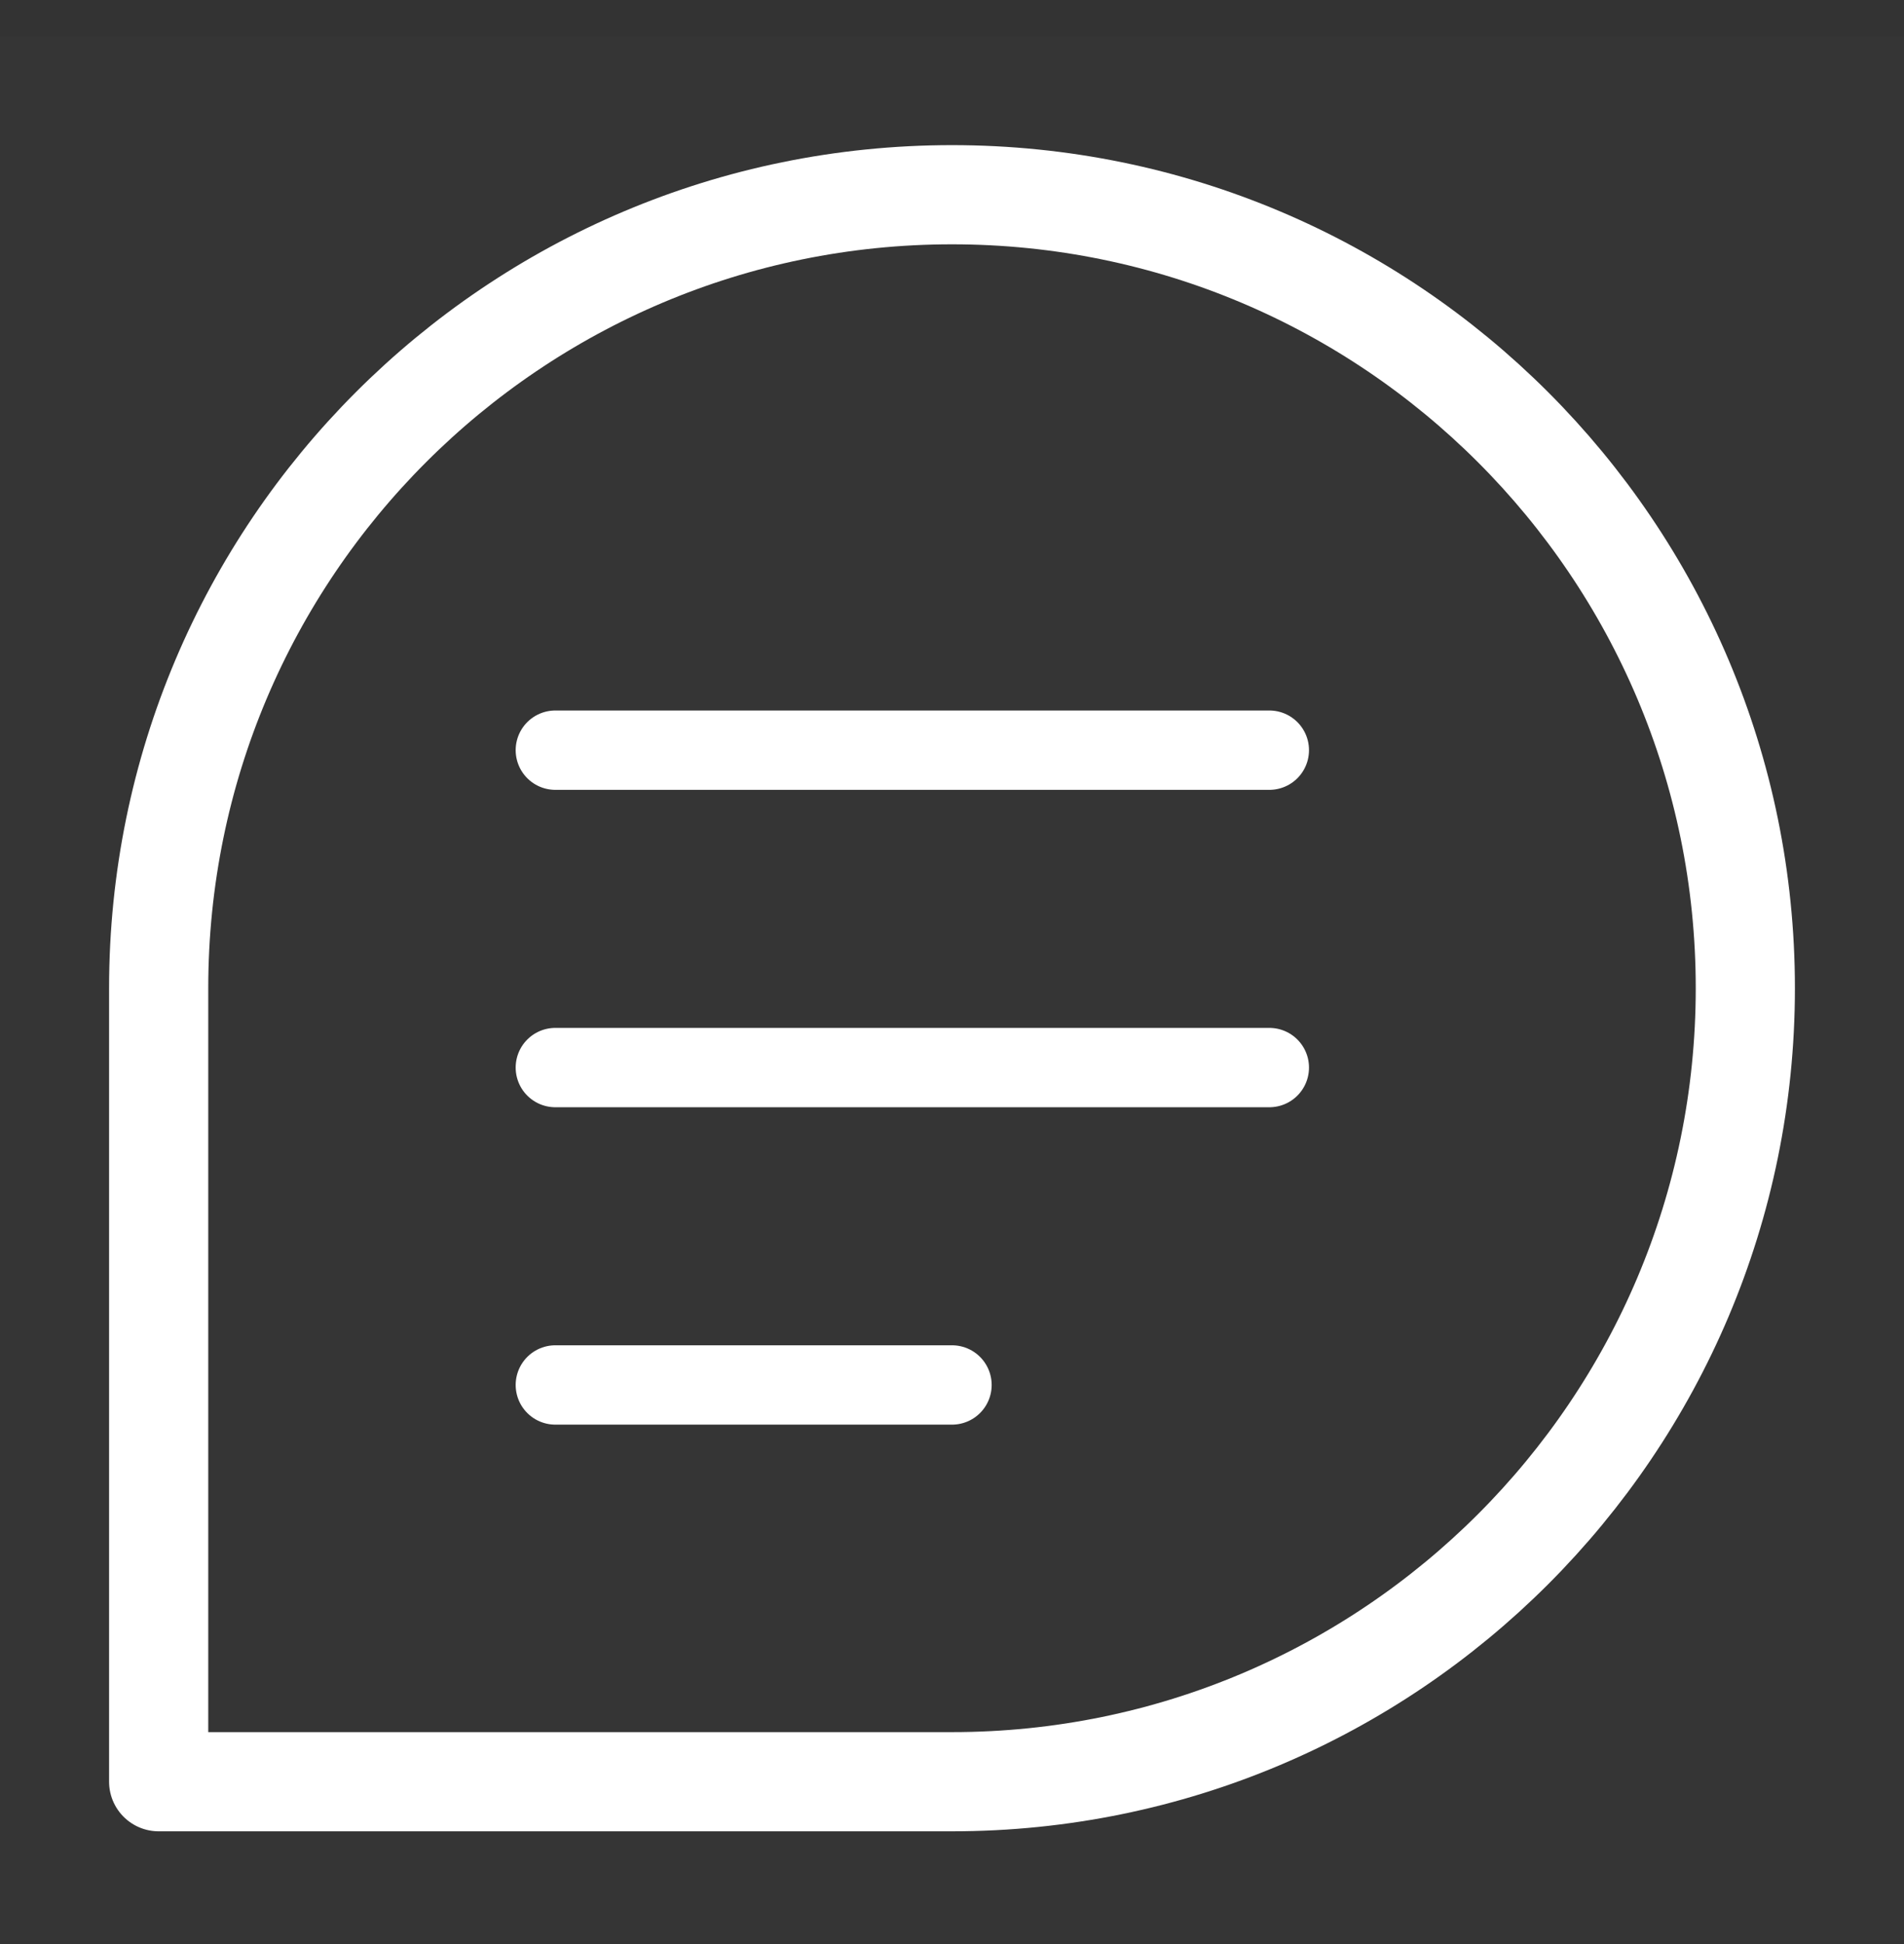 <svg width="48" height="49" viewBox="0 0 48 49" fill="none" xmlns="http://www.w3.org/2000/svg">
<rect x="0" y="0" width="48" height="49" fill="#333333" stroke="none"/>
<g clip-path="url(#clip0_1991_32789)">
<path d="M48 0.908H0V48.908H48V0.908Z" fill="white" fill-opacity="0.01"/>
<path d="M44 24.908C44 35.953 35.046 44.908 24 44.908C18.026 44.908 4 44.908 4 44.908C4 44.908 4 29.98 4 24.908C4 13.862 12.954 4.908 24 4.908C35.046 4.908 44 13.862 44 24.908Z" stroke="white" stroke-width="2.5" stroke-linecap="round" stroke-linejoin="round"/>
<path d="M14 18.908H32" stroke="white" stroke-width="2" stroke-linecap="round" stroke-linejoin="round"/>
<path d="M14 26.908H32" stroke="white" stroke-width="2" stroke-linecap="round" stroke-linejoin="round"/>
<path d="M14 34.908H24" stroke="white" stroke-width="2" stroke-linecap="round" stroke-linejoin="round"/>
</g>
<defs>
<clipPath id="clip0_1991_32789">
<rect width="48" height="48" fill="white" transform="translate(0 0.908)"/>
</clipPath>
</defs>
</svg>
